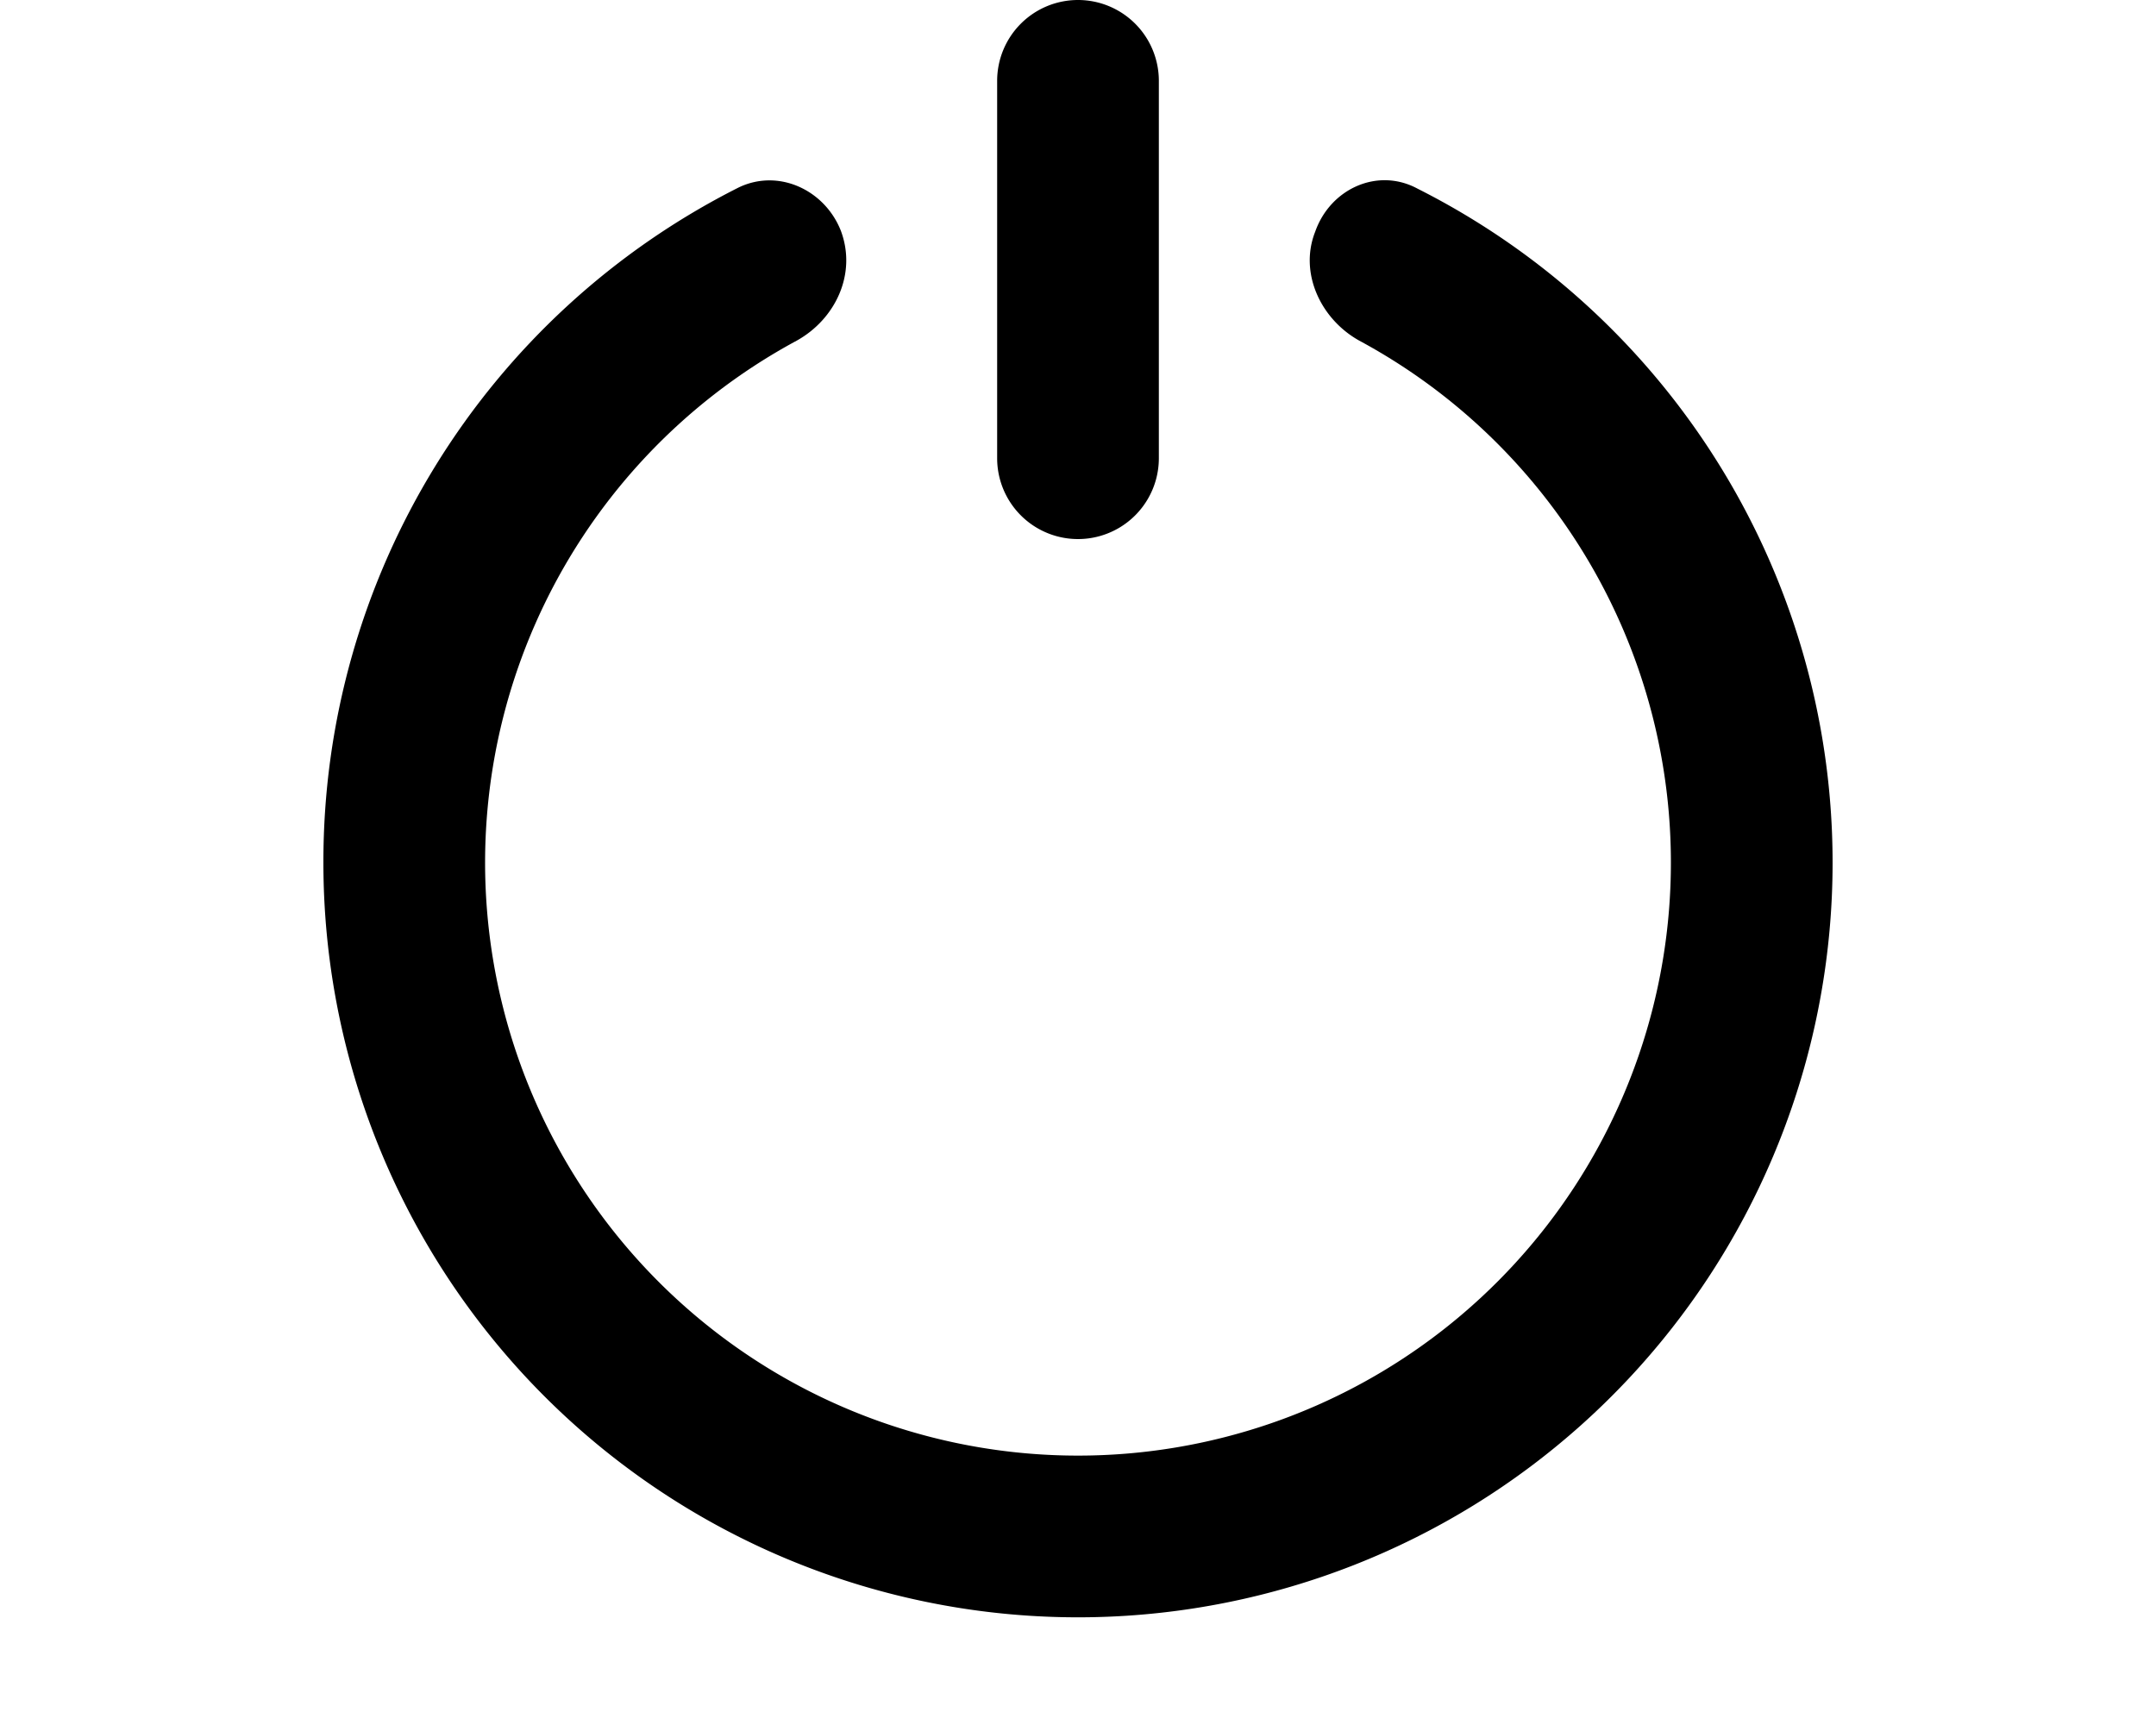 <svg xmlns="http://www.w3.org/2000/svg" viewBox="0 0 20 16" fill="currentColor">
  <path d="M10 0a.75.75 0 0 0-.75.75v3.5a.75.75 0 0 0 1.5 0V.75A.75.75 0 0 0 10 0Z"/>
  <path d="M3 8a7 7 0 0 1 3.85-6.26c.37-.18.8.02.95.4.15.4-.05.82-.41 1.02a5.5 5.5 0 1 0 5.22 0c-.36-.2-.56-.63-.41-1.01.14-.4.58-.6.95-.4A7 7 0 1 1 3 8Z"/>
</svg>
